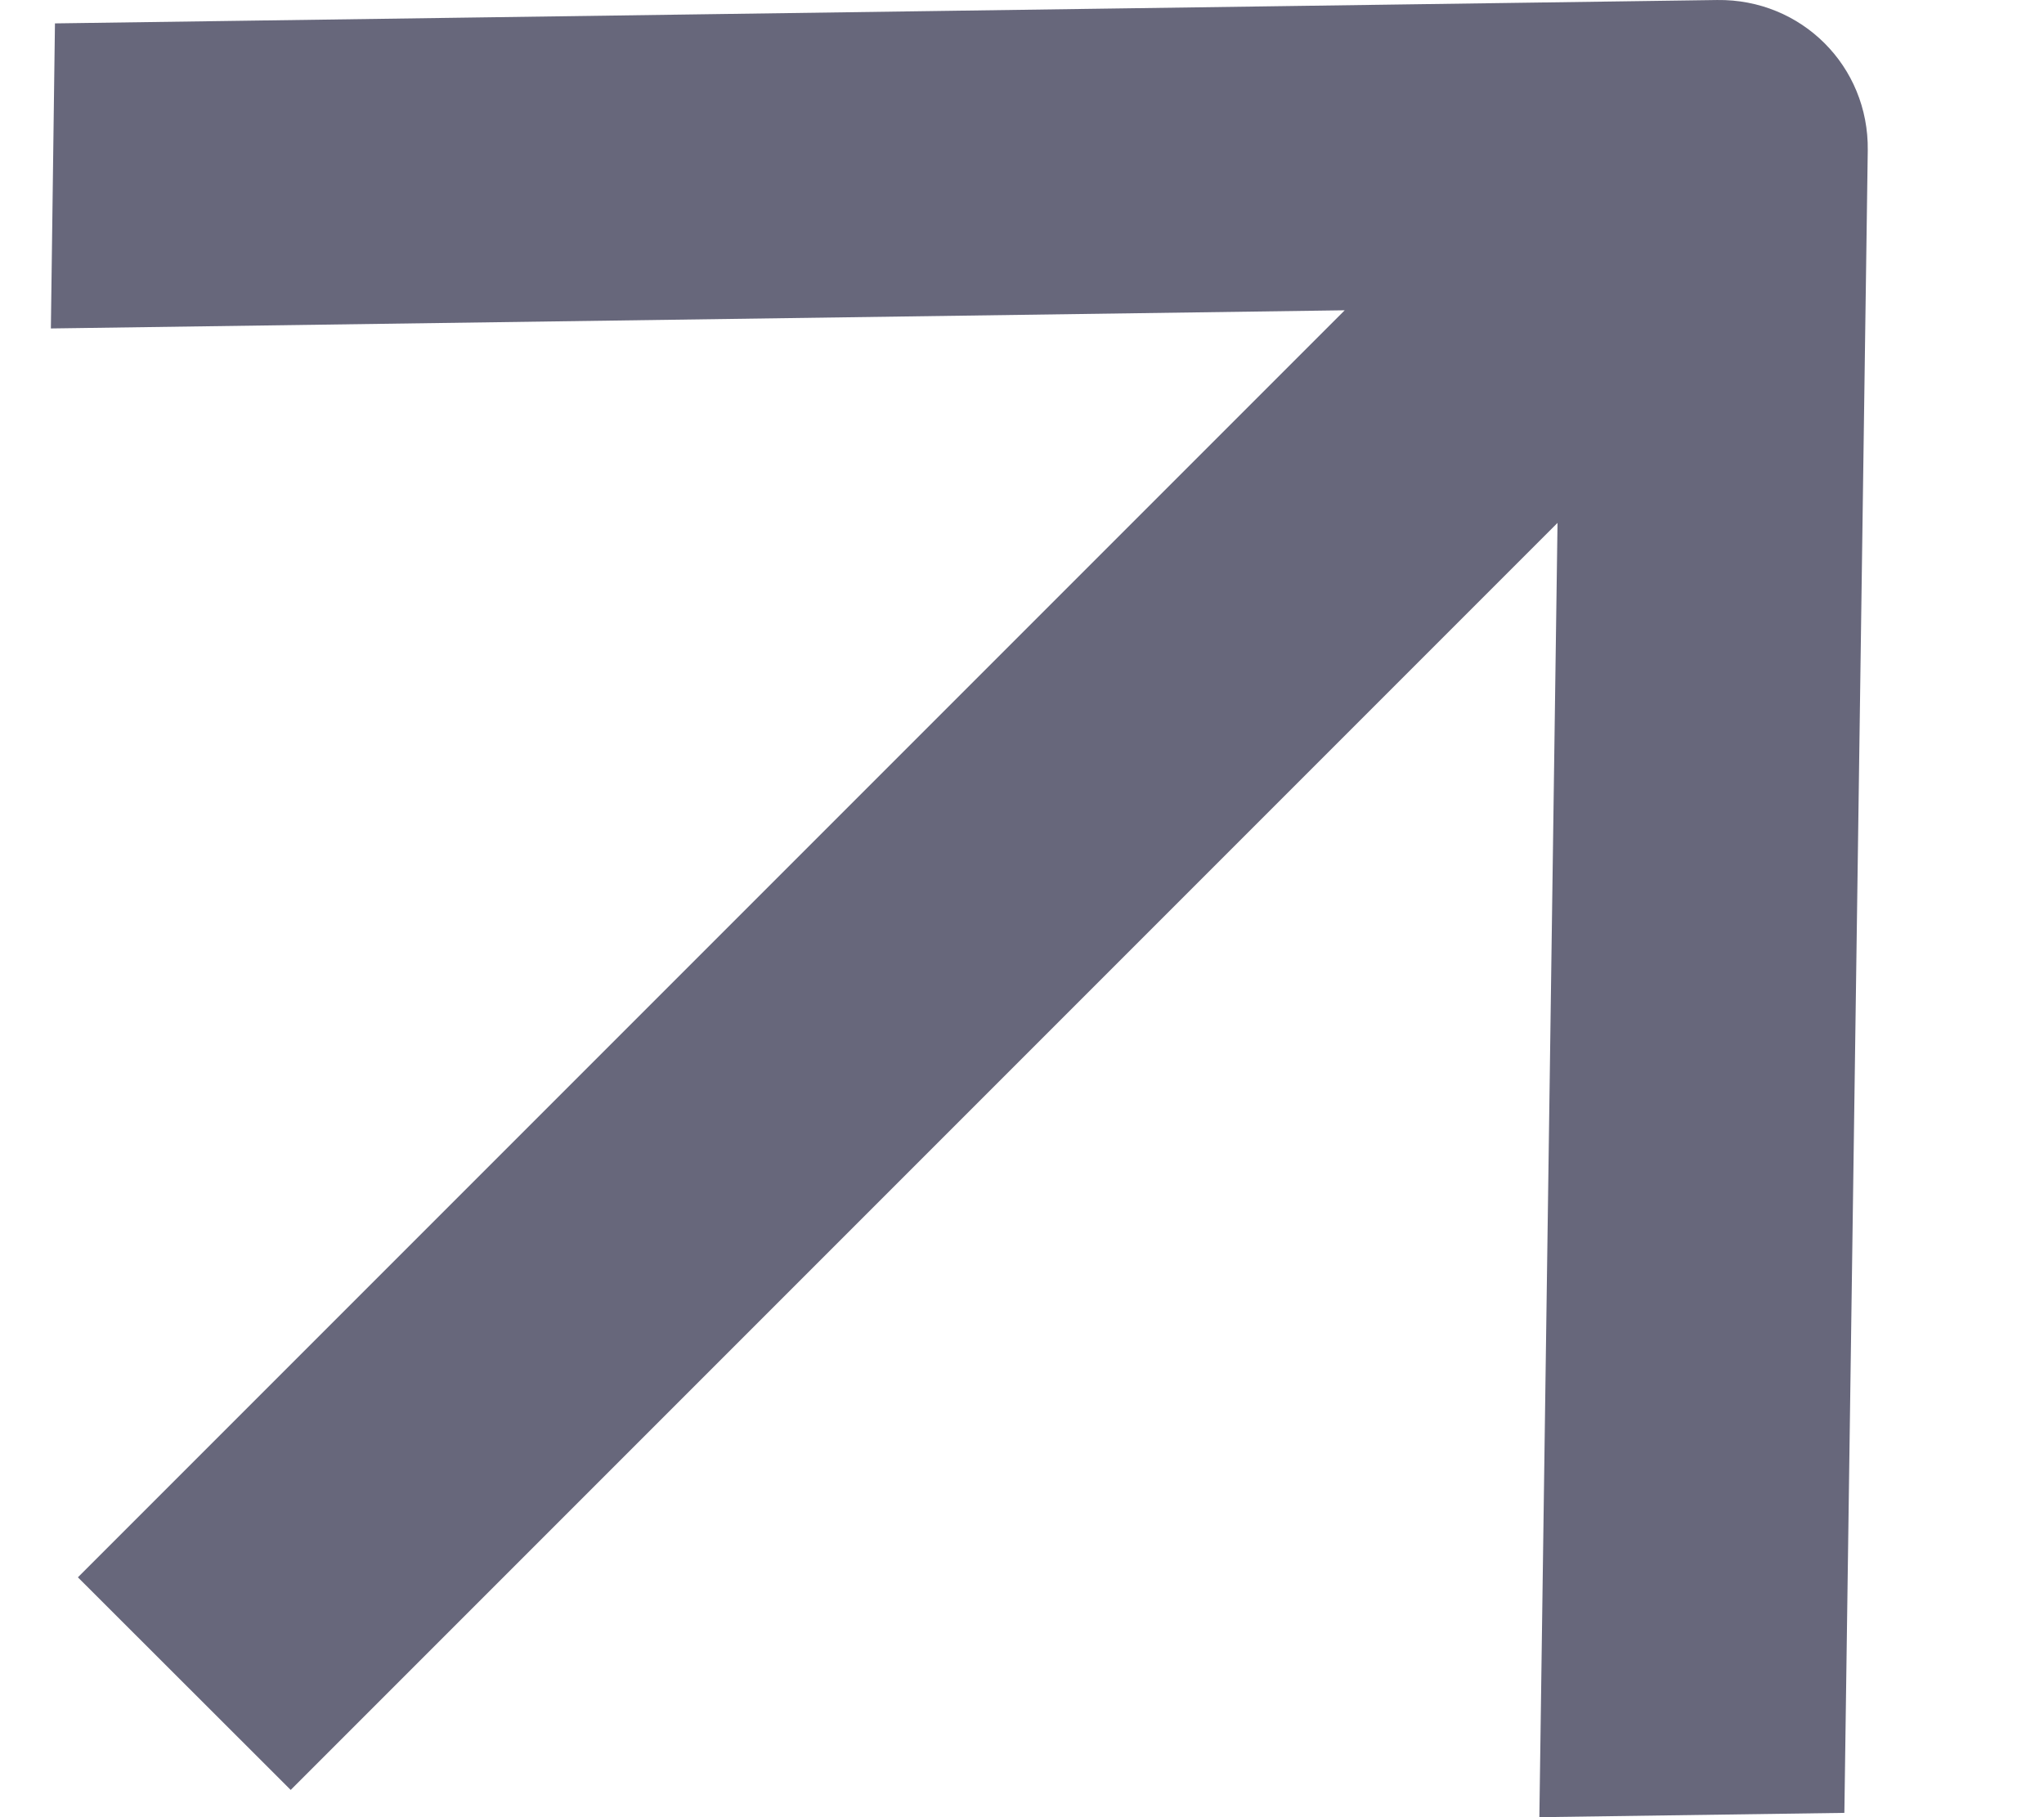 <svg width="9" height="8" viewBox="0 0 9 8" fill="none" xmlns="http://www.w3.org/2000/svg">
<path id="ic_link_white" d="M7.561 6.72068e-05L0.242 0.103L0.224 1.446L5.921 1.366L0.343 6.944L1.28 7.88L6.858 2.302L6.778 8L8.121 7.981L8.224 0.662C8.229 0.291 7.932 -0.005 7.561 6.72068e-05Z" fill="#67677B"/>
</svg>
